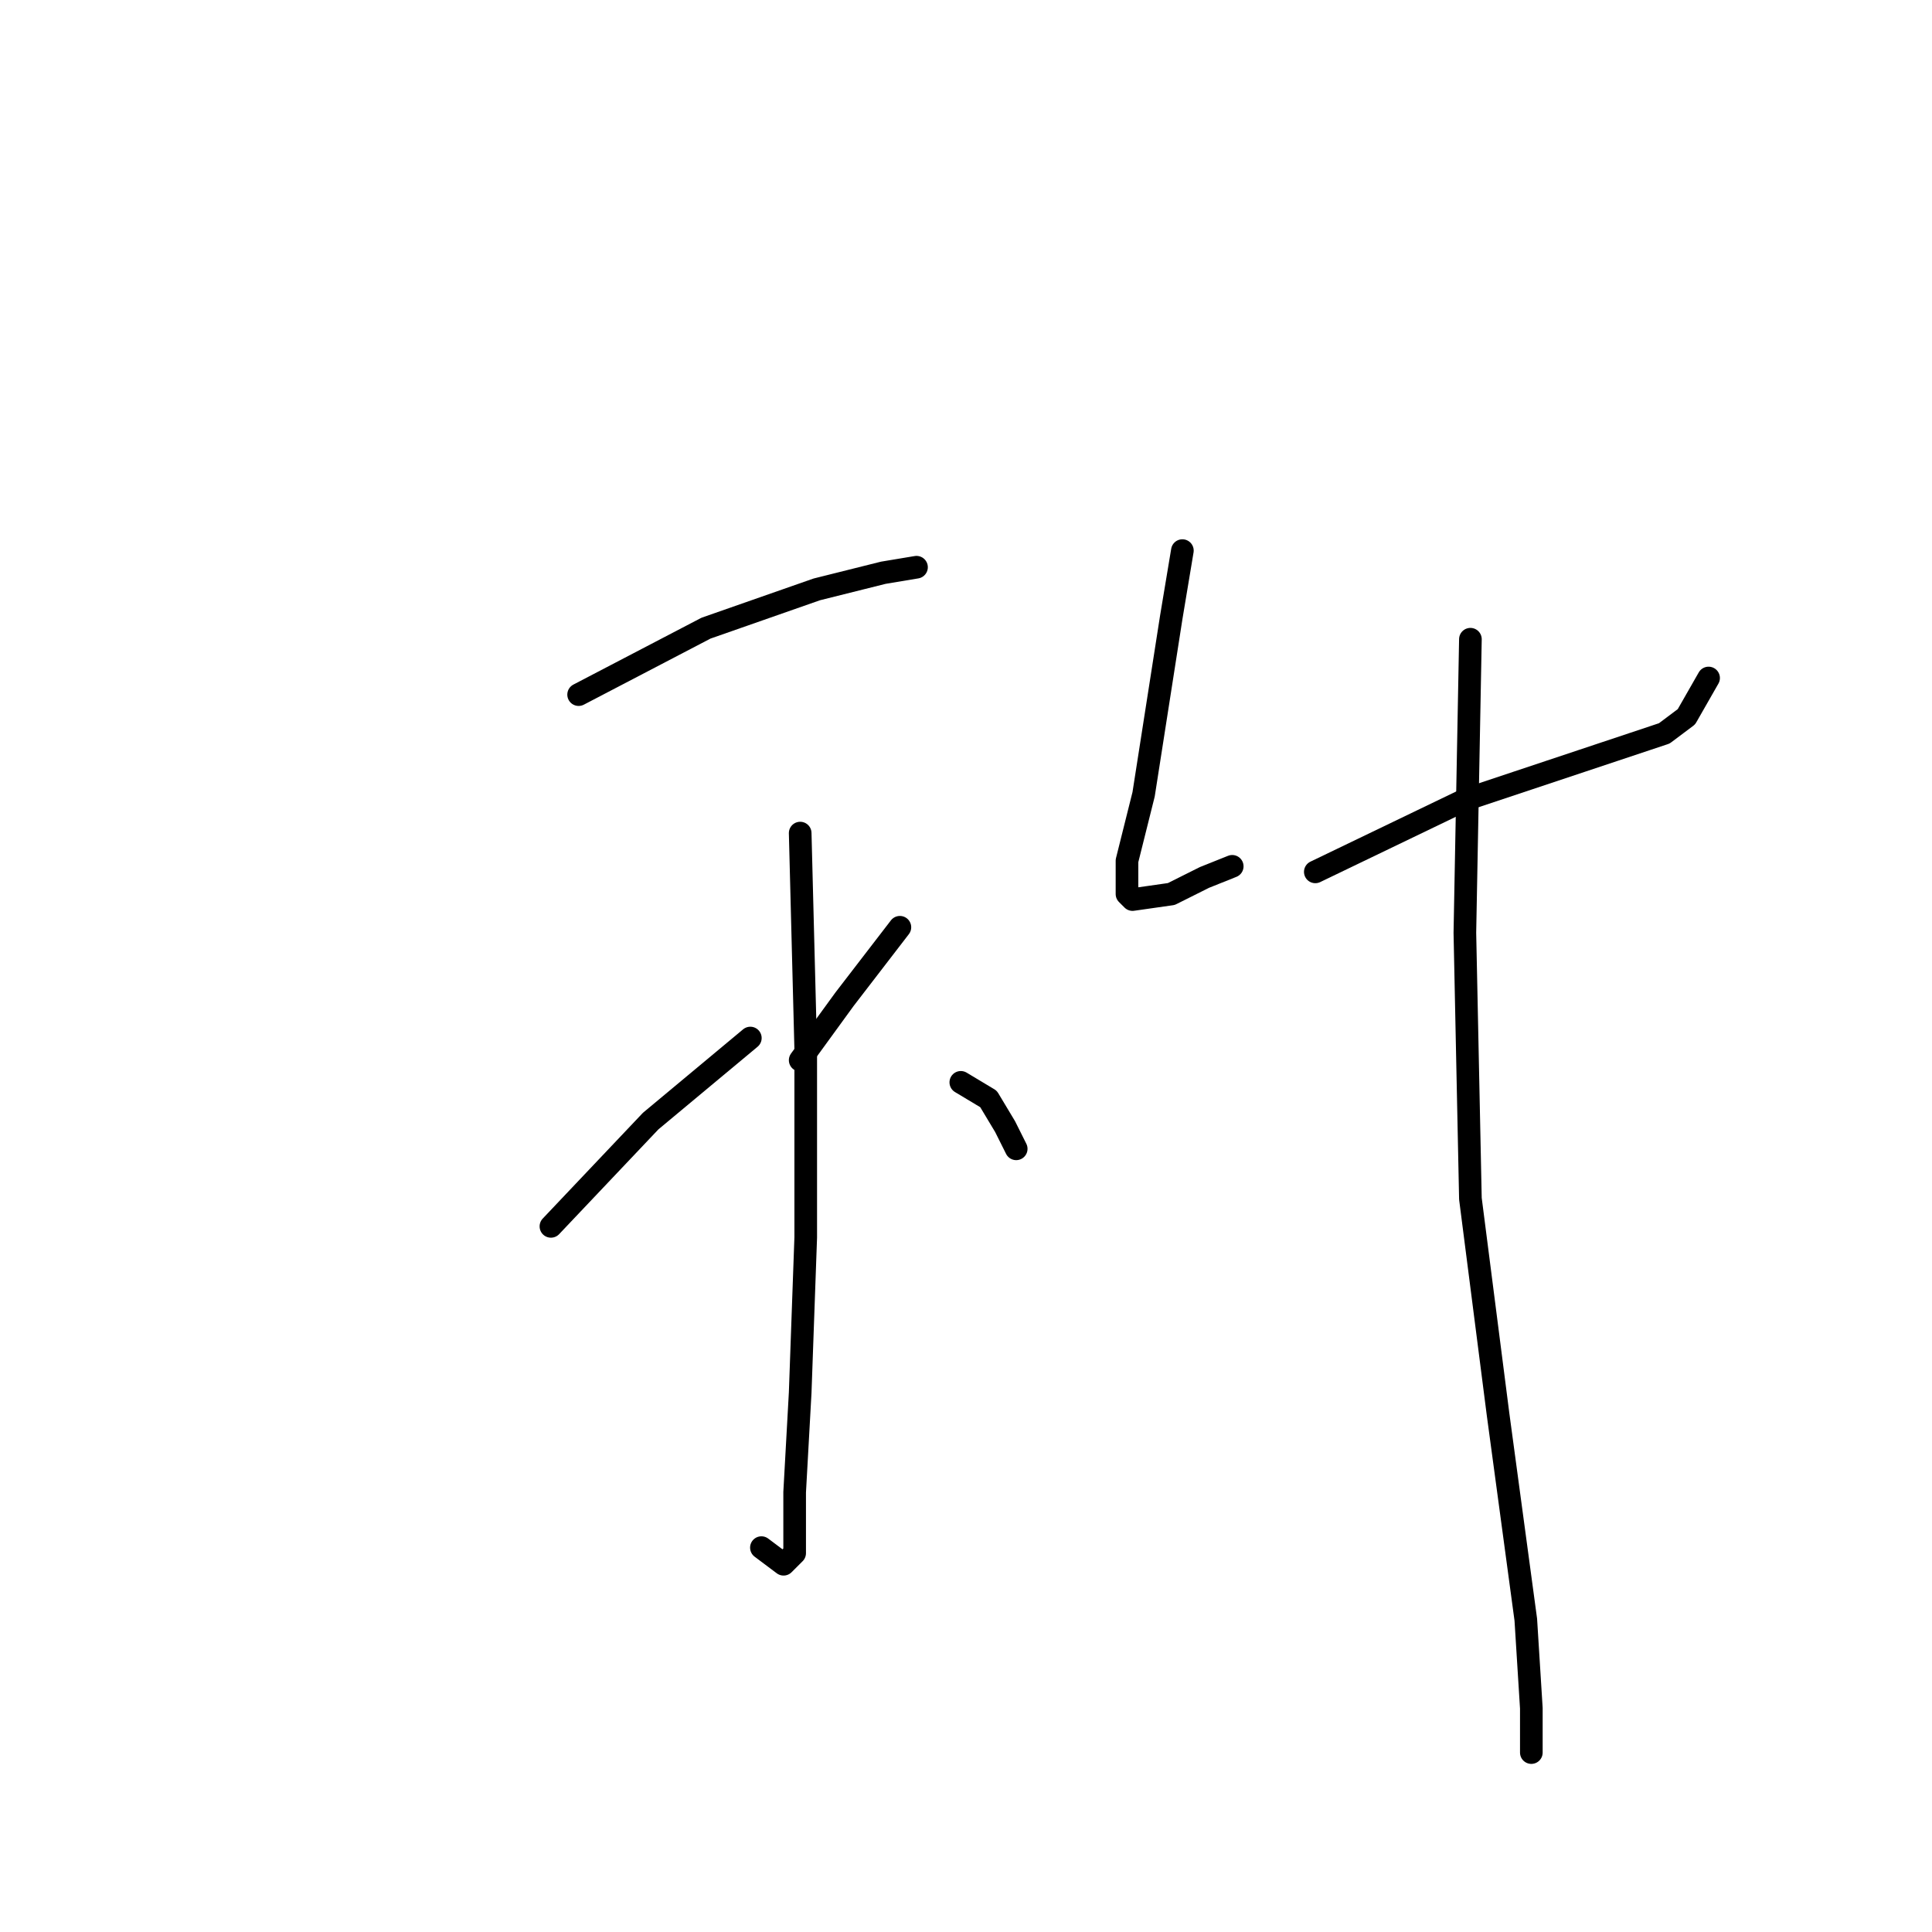 <?xml version="1.0" standalone="no"?>
    <svg width="256" height="256" xmlns="http://www.w3.org/2000/svg" version="1.1">
    <polyline stroke="black" stroke-width="3" stroke-linecap="round" fill="transparent" stroke-linejoin="round" points="76.671 92.041 93.552 83.233 108.231 78.096 117.038 75.894 121.442 75.16 121.442 75.16 " />
        <polyline stroke="black" stroke-width="3" stroke-linecap="round" fill="transparent" stroke-linejoin="round" points="106.029 110.389 106.763 139.014 106.763 163.968 106.029 184.519 105.295 197.73 105.295 205.803 103.827 207.271 100.891 205.069 100.891 205.069 " />
        <polyline stroke="black" stroke-width="3" stroke-linecap="round" fill="transparent" stroke-linejoin="round" points="69.331 141.949 " />
        <polyline stroke="black" stroke-width="3" stroke-linecap="round" fill="transparent" stroke-linejoin="round" points="69 141 " />
        <polyline stroke="black" stroke-width="3" stroke-linecap="round" fill="transparent" stroke-linejoin="round" points="73.001 162.5 86.212 148.555 99.423 137.546 99.423 137.546 " />
        <polyline stroke="black" stroke-width="3" stroke-linecap="round" fill="transparent" stroke-linejoin="round" points="119.24 122.867 111.9 132.408 106.029 140.481 106.029 140.481 " />
        <polyline stroke="black" stroke-width="3" stroke-linecap="round" fill="transparent" stroke-linejoin="round" points="127.313 143.417 130.983 145.619 133.185 149.289 134.653 152.225 134.653 152.225 " />
        <polyline stroke="black" stroke-width="3" stroke-linecap="round" fill="transparent" stroke-linejoin="round" points="156.671 72.958 155.203 81.765 151.534 105.252 149.332 114.059 149.332 116.995 149.332 118.463 150.066 119.197 155.203 118.463 159.607 116.261 163.277 114.793 163.277 114.793 " />
        <polyline stroke="black" stroke-width="3" stroke-linecap="round" fill="transparent" stroke-linejoin="round" points="174.286 115.527 194.103 105.986 209.516 100.848 220.525 97.178 223.461 94.976 226.397 89.839 226.397 89.839 " />
        <polyline stroke="black" stroke-width="3" stroke-linecap="round" fill="transparent" stroke-linejoin="round" points="194.837 84.701 194.103 123.601 194.837 158.83 198.507 187.454 202.176 214.611 202.91 226.354 202.91 232.225 202.91 232.225 " />
        </svg>